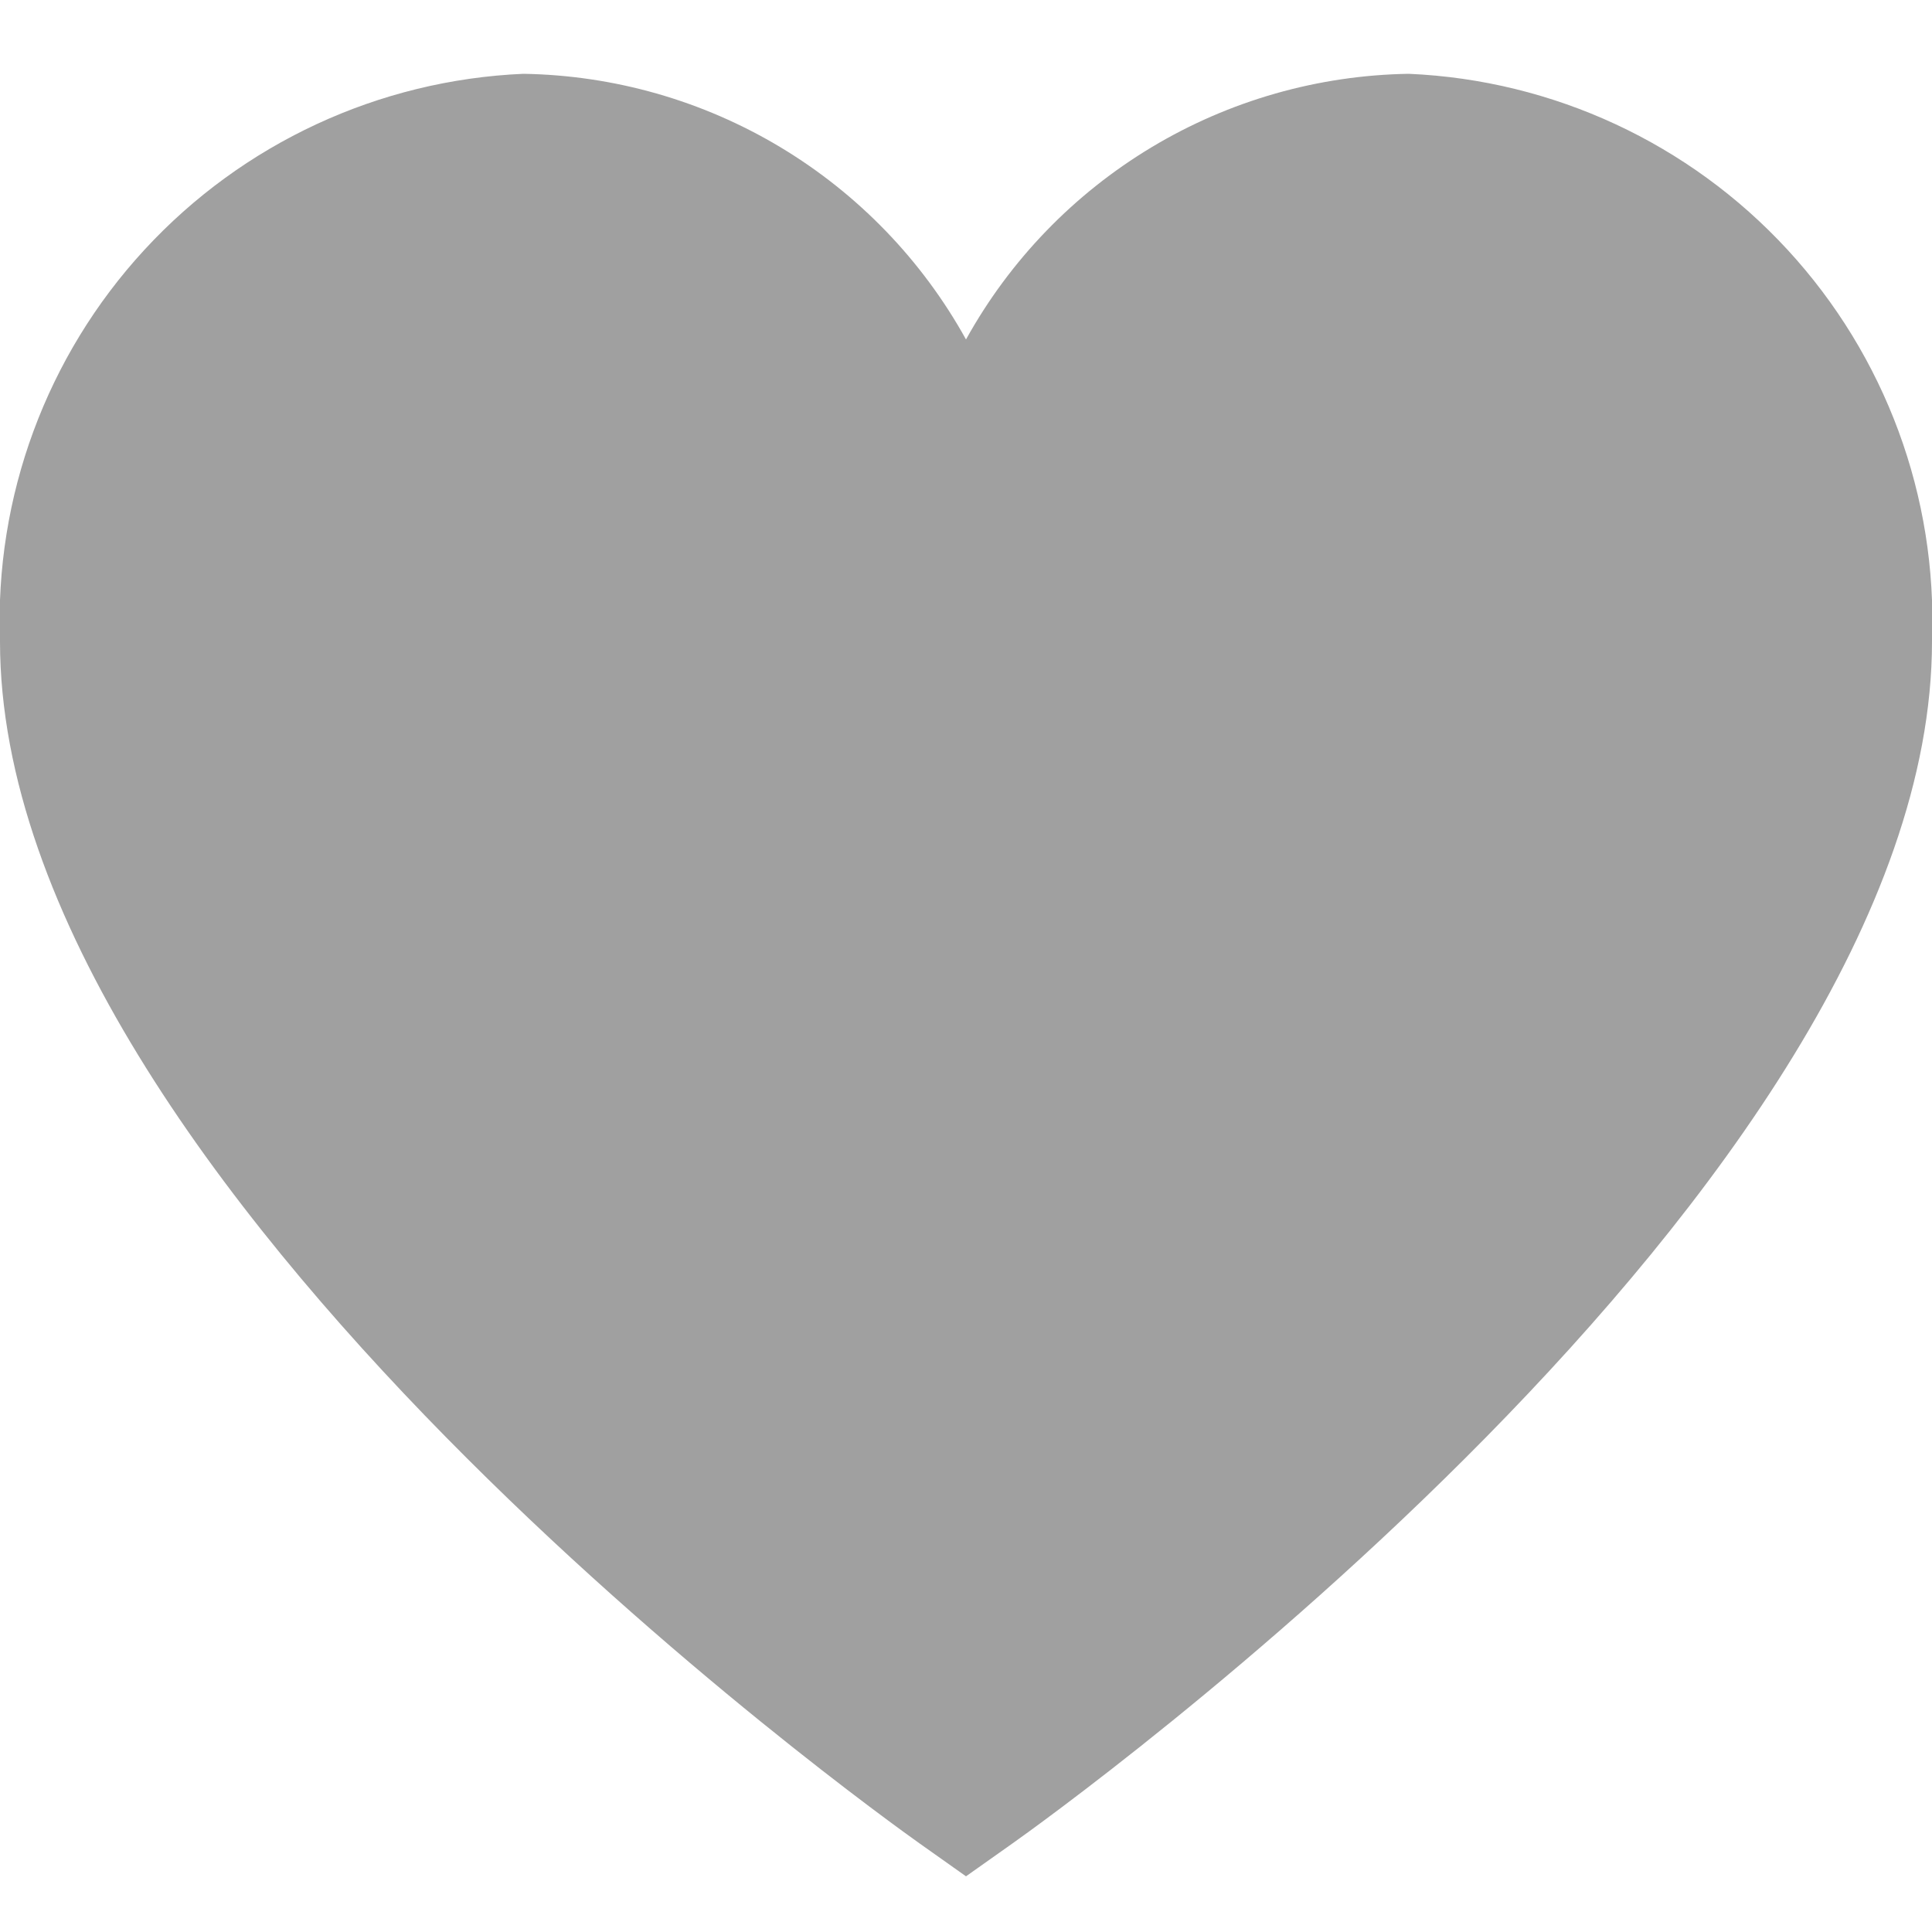<svg width="40" height="40" viewBox="0 0 40 40" fill="none" xmlns="http://www.w3.org/2000/svg">
<g id="Frame" clip-path="url(#clip0_64_930)">
<g id="Group">
<path id="01 align center" d="M29.167 1.528C27.29 1.558 25.454 2.081 23.845 3.047C22.235 4.013 20.909 5.386 20 7.028C19.091 5.386 17.765 4.013 16.156 3.047C14.546 2.081 12.71 1.558 10.834 1.528C7.842 1.658 5.023 2.967 2.993 5.169C0.963 7.37 -0.113 10.286 0 13.278C0 24.57 18.26 37.612 19.037 38.165L20 38.847L20.964 38.165C21.74 37.615 40 24.57 40 13.278C40.113 10.286 39.037 7.37 37.007 5.169C34.977 2.967 32.159 1.658 29.167 1.528Z" fill="#A0A0A0"/>
</g>
</g>
<defs>
<clipPath id="clip0_64_930">
<rect width="40" height="40" fill="white"/>
</clipPath>
</defs>
</svg>
